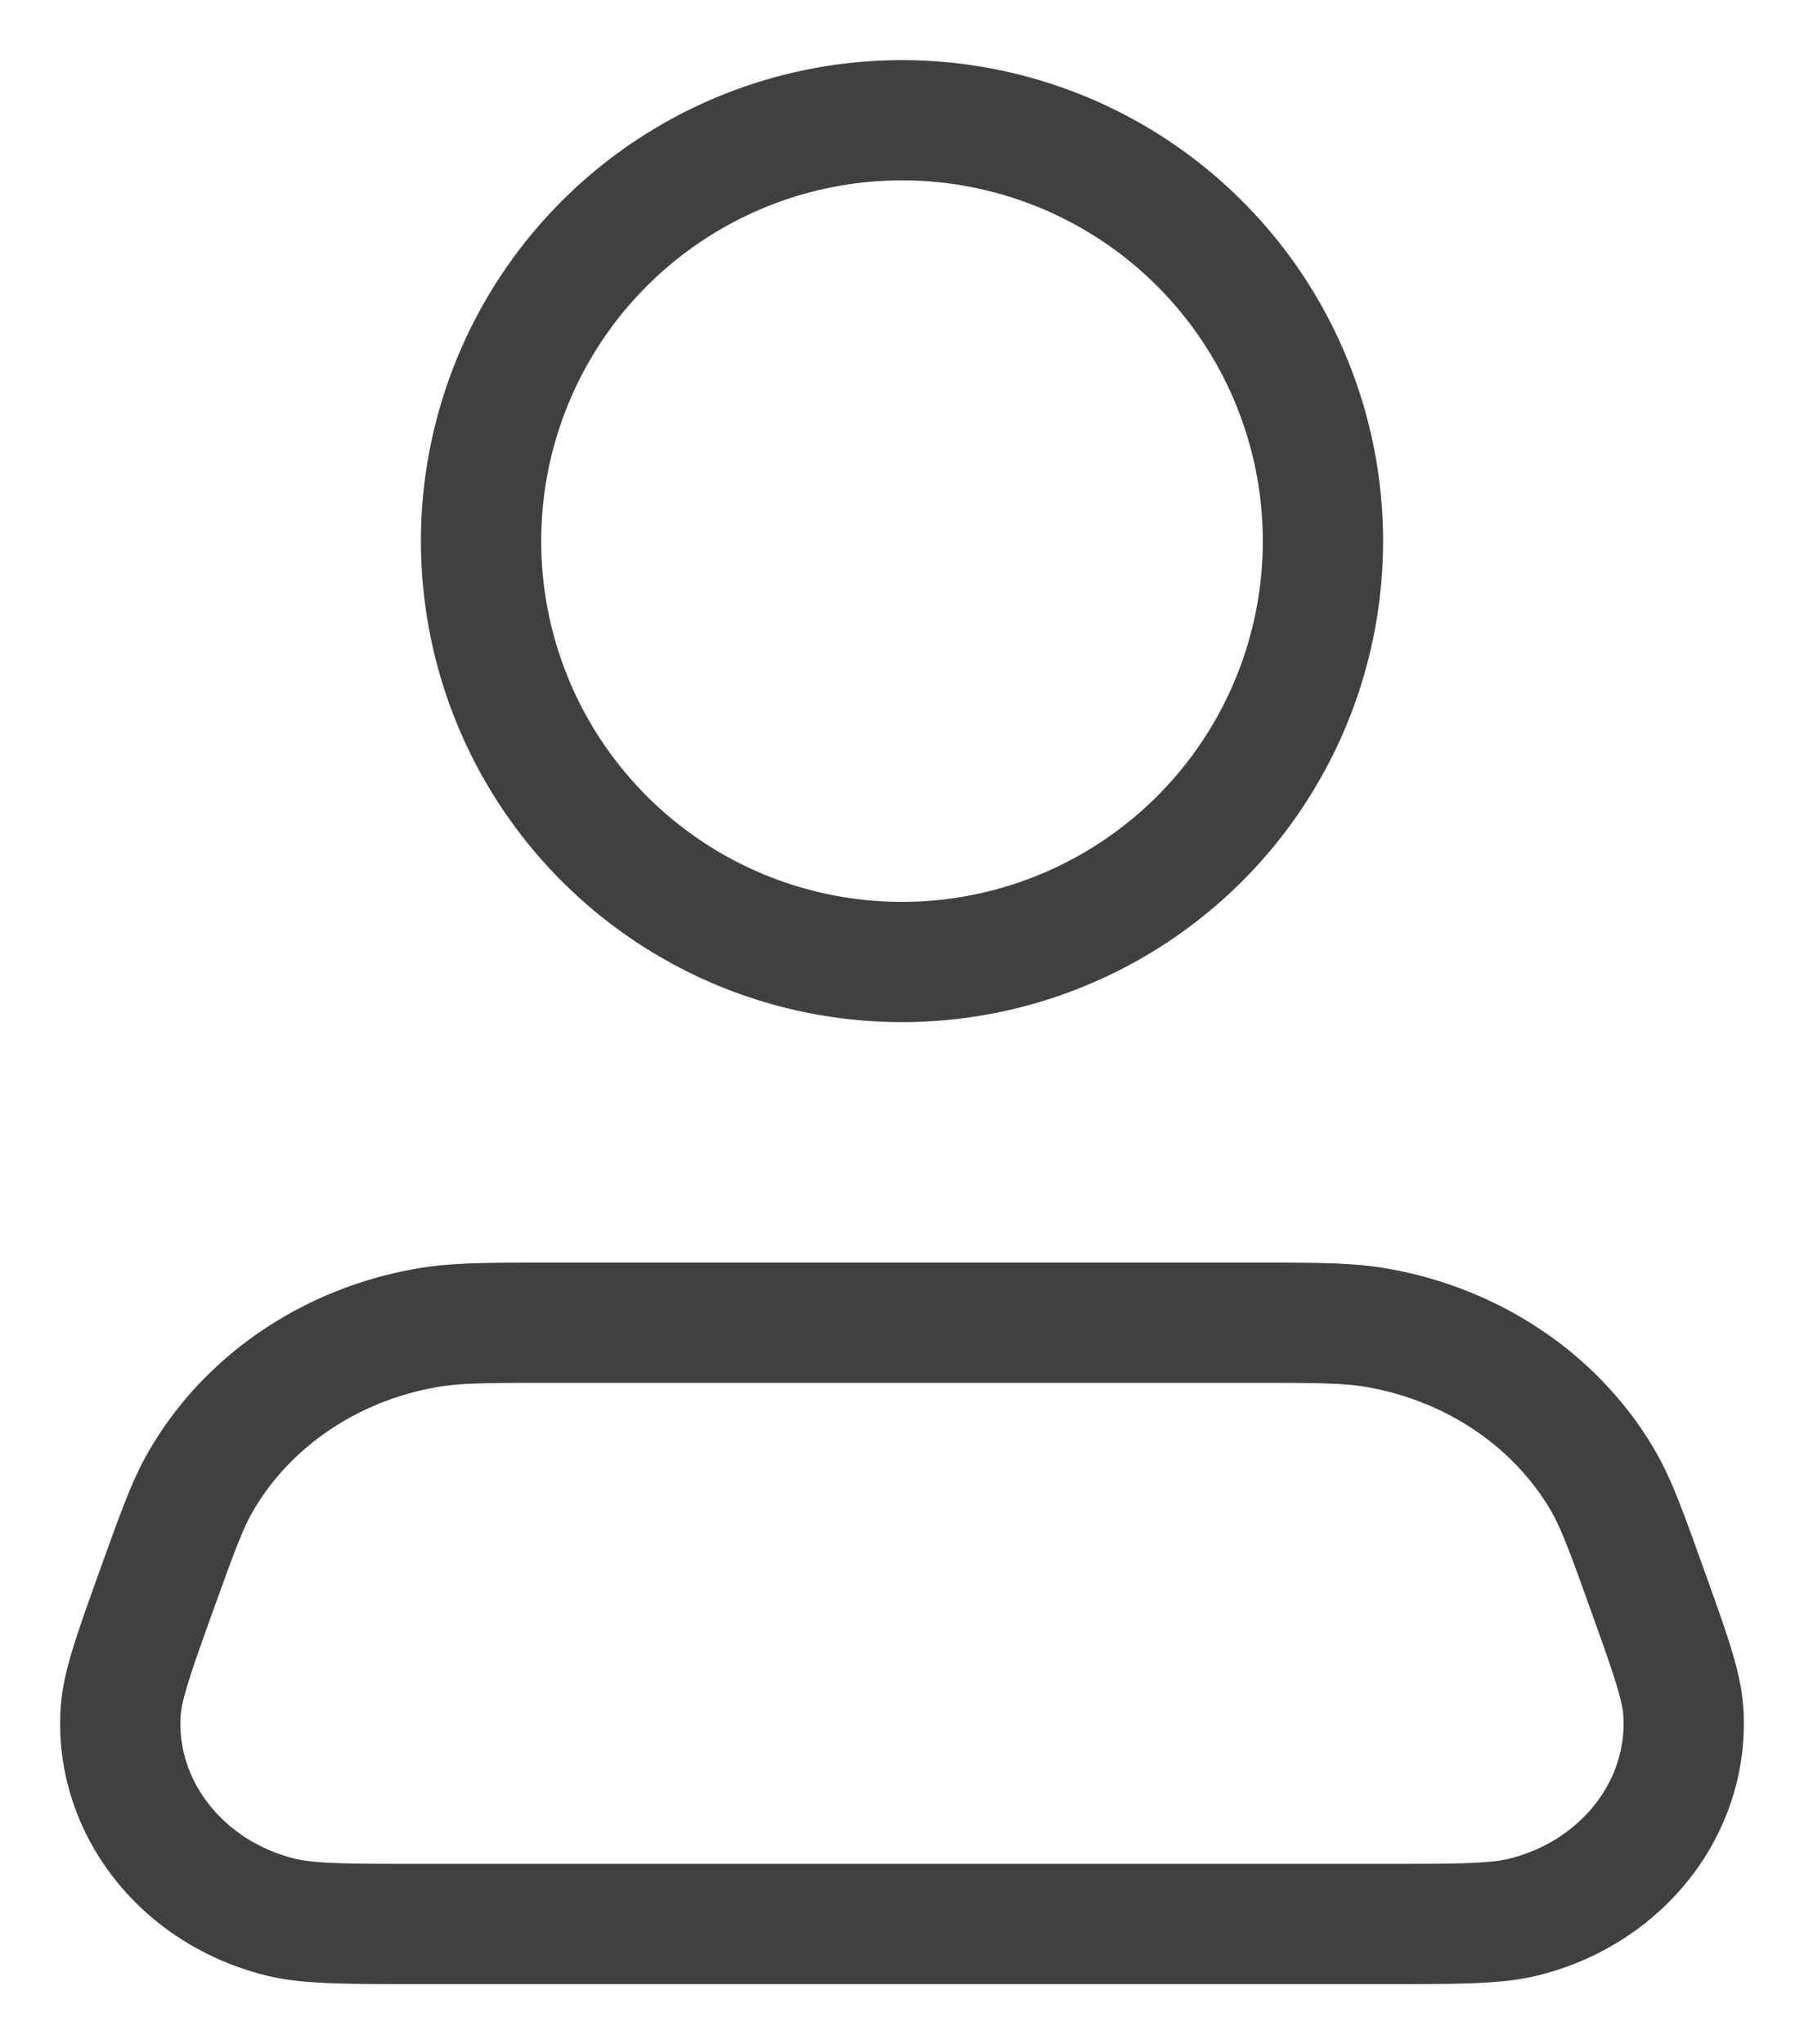 <svg xmlns="http://www.w3.org/2000/svg" width="15" height="17" fill="none" viewBox="0 0 15 17">
  <path stroke="#404040" stroke-linecap="round" stroke-linejoin="round" d="M11 4.5a3.5 3.5 0 1 1-7 0 3.5 3.5 0 0 1 7 0Zm-.594 6.5H4.594c-.523 0-.784 0-1.018.038-.809.133-1.509.6-1.9 1.27-.114.193-.196.422-.362.882-.198.552-.298.828-.311 1.05-.048.786.504 1.495 1.323 1.701.233.059.547.059 1.175.059h7.998c.628 0 .942 0 1.175-.059.819-.206 1.37-.915 1.323-1.7-.013-.223-.113-.5-.311-1.051-.165-.46-.248-.69-.361-.883-.392-.669-1.092-1.136-1.901-1.269C11.19 11 10.929 11 10.406 11Z"/>
</svg>
